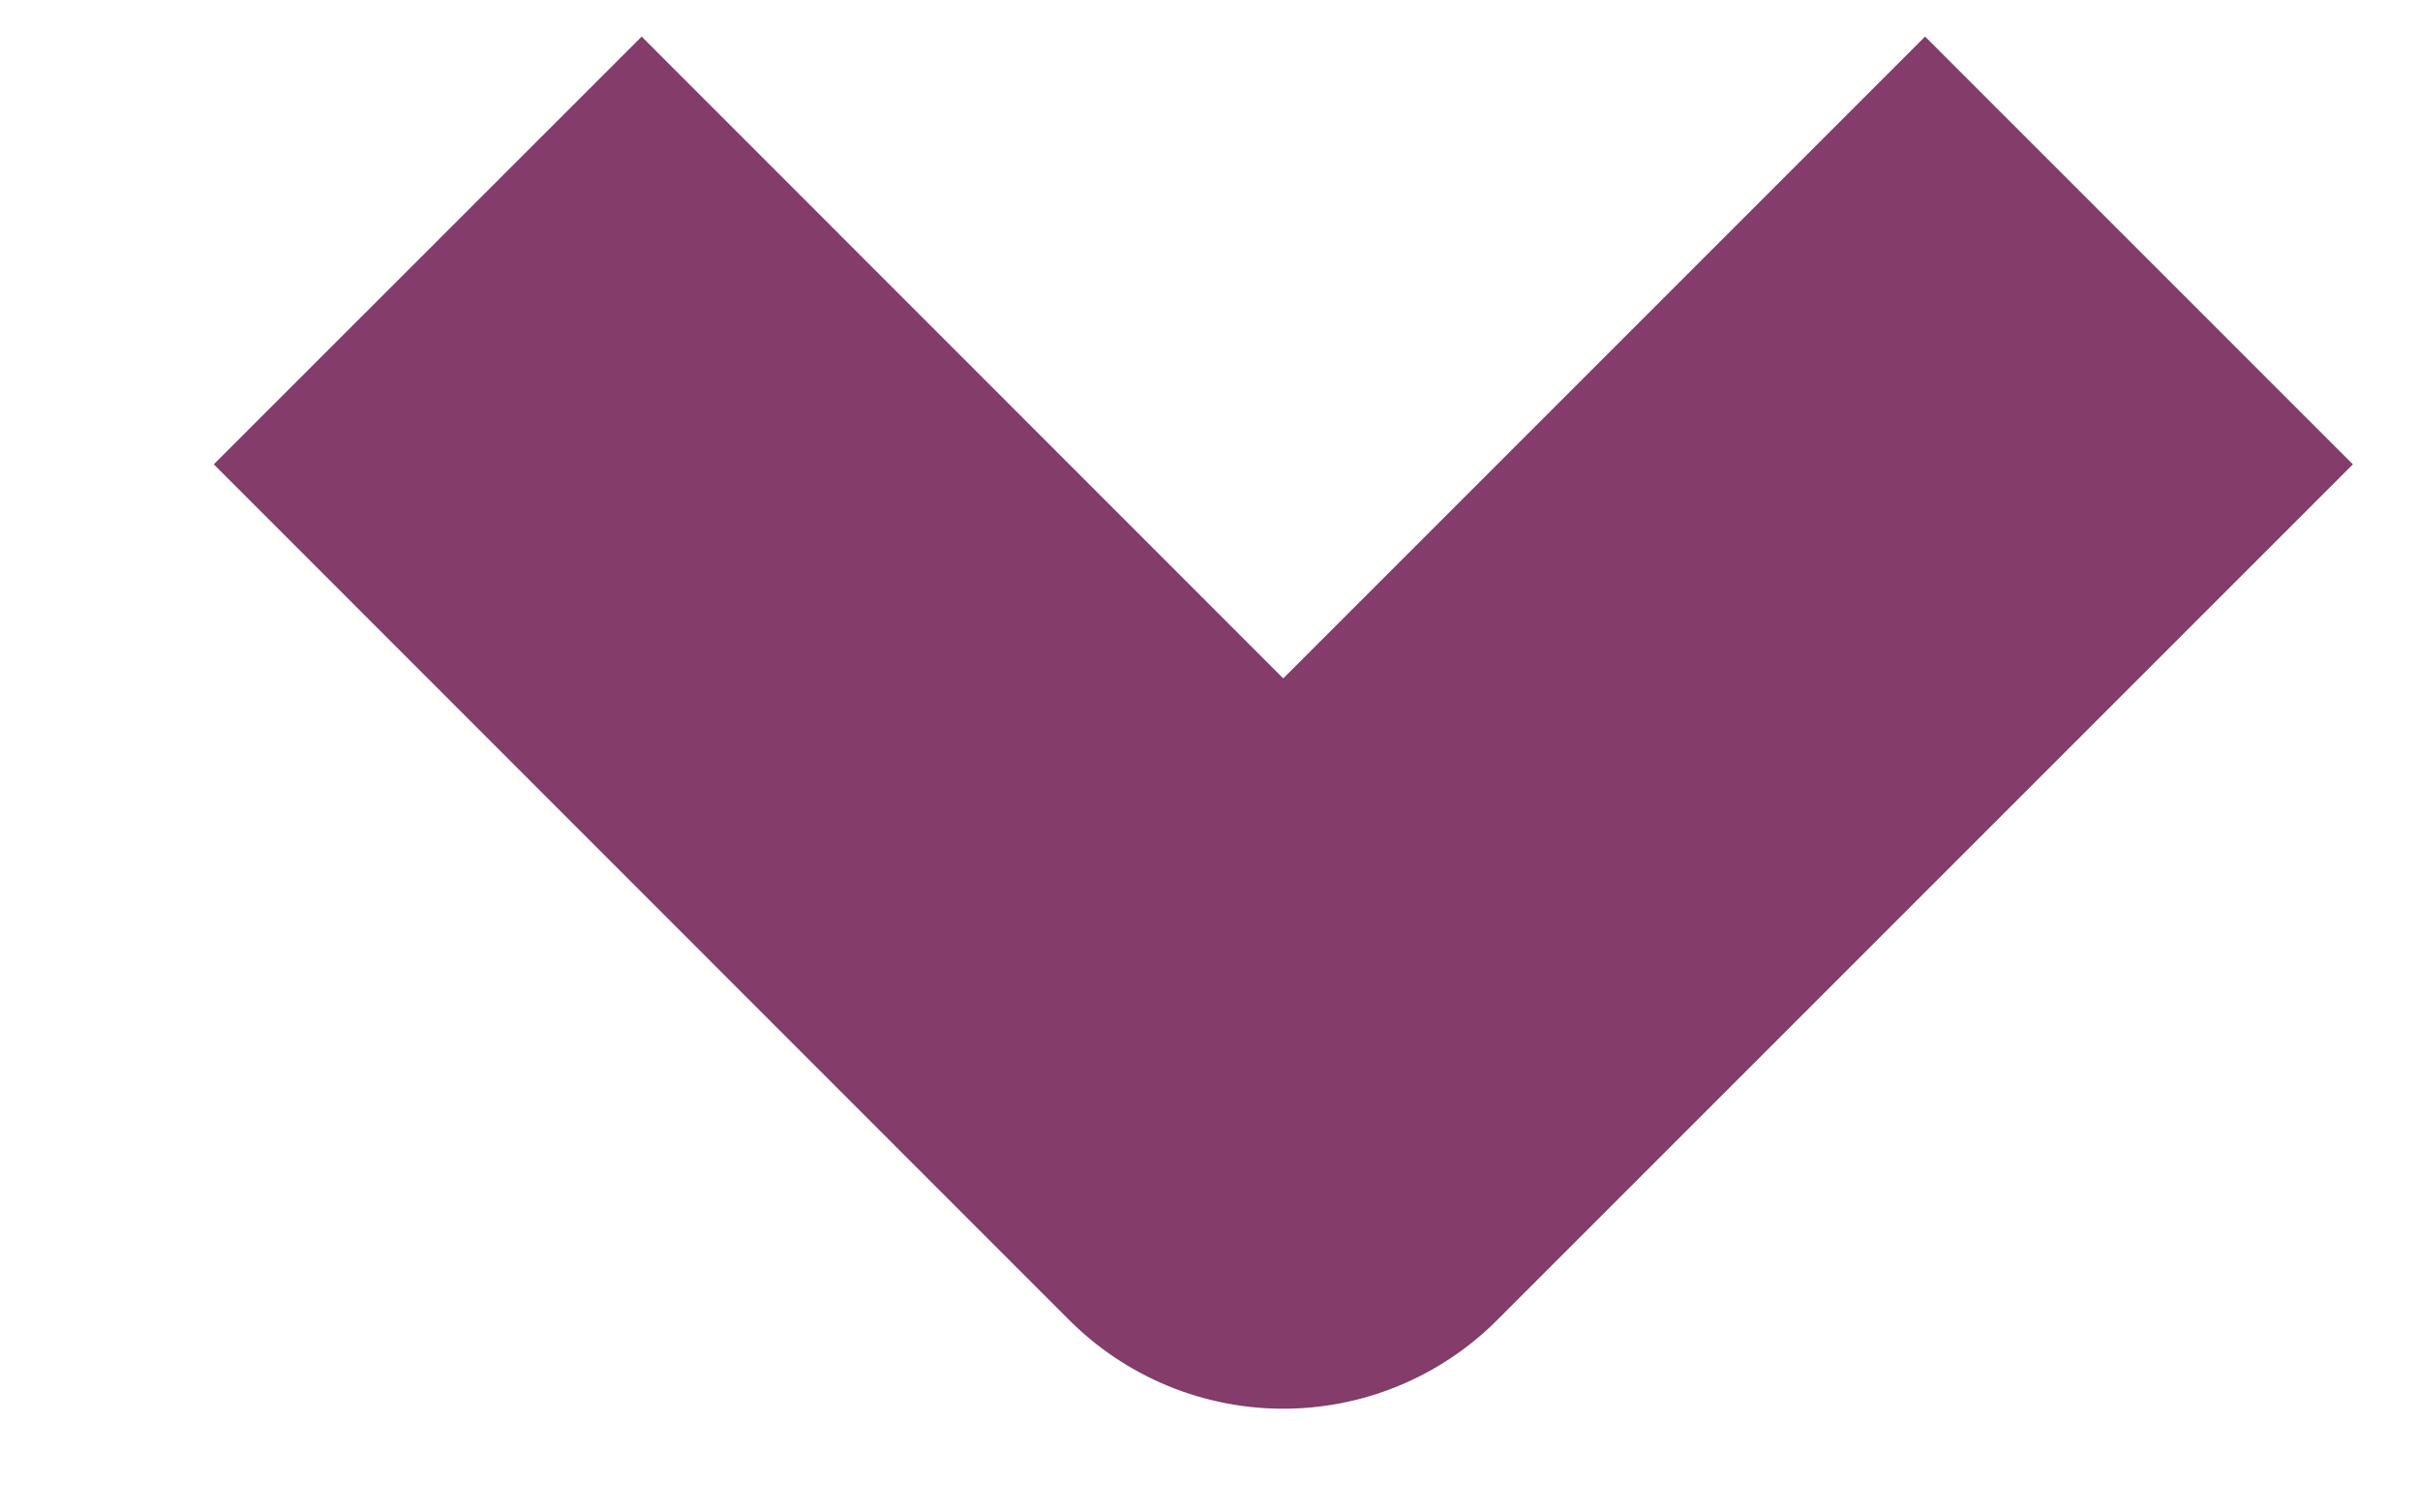 <svg width="8" height="5" viewBox="0 0 8 5" fill="none" xmlns="http://www.w3.org/2000/svg">
<path d="M7.071 0.828L4.242 3.657L1.414 0.828" stroke="#843C6A" stroke-width="2" stroke-linejoin="round"/>
</svg>
